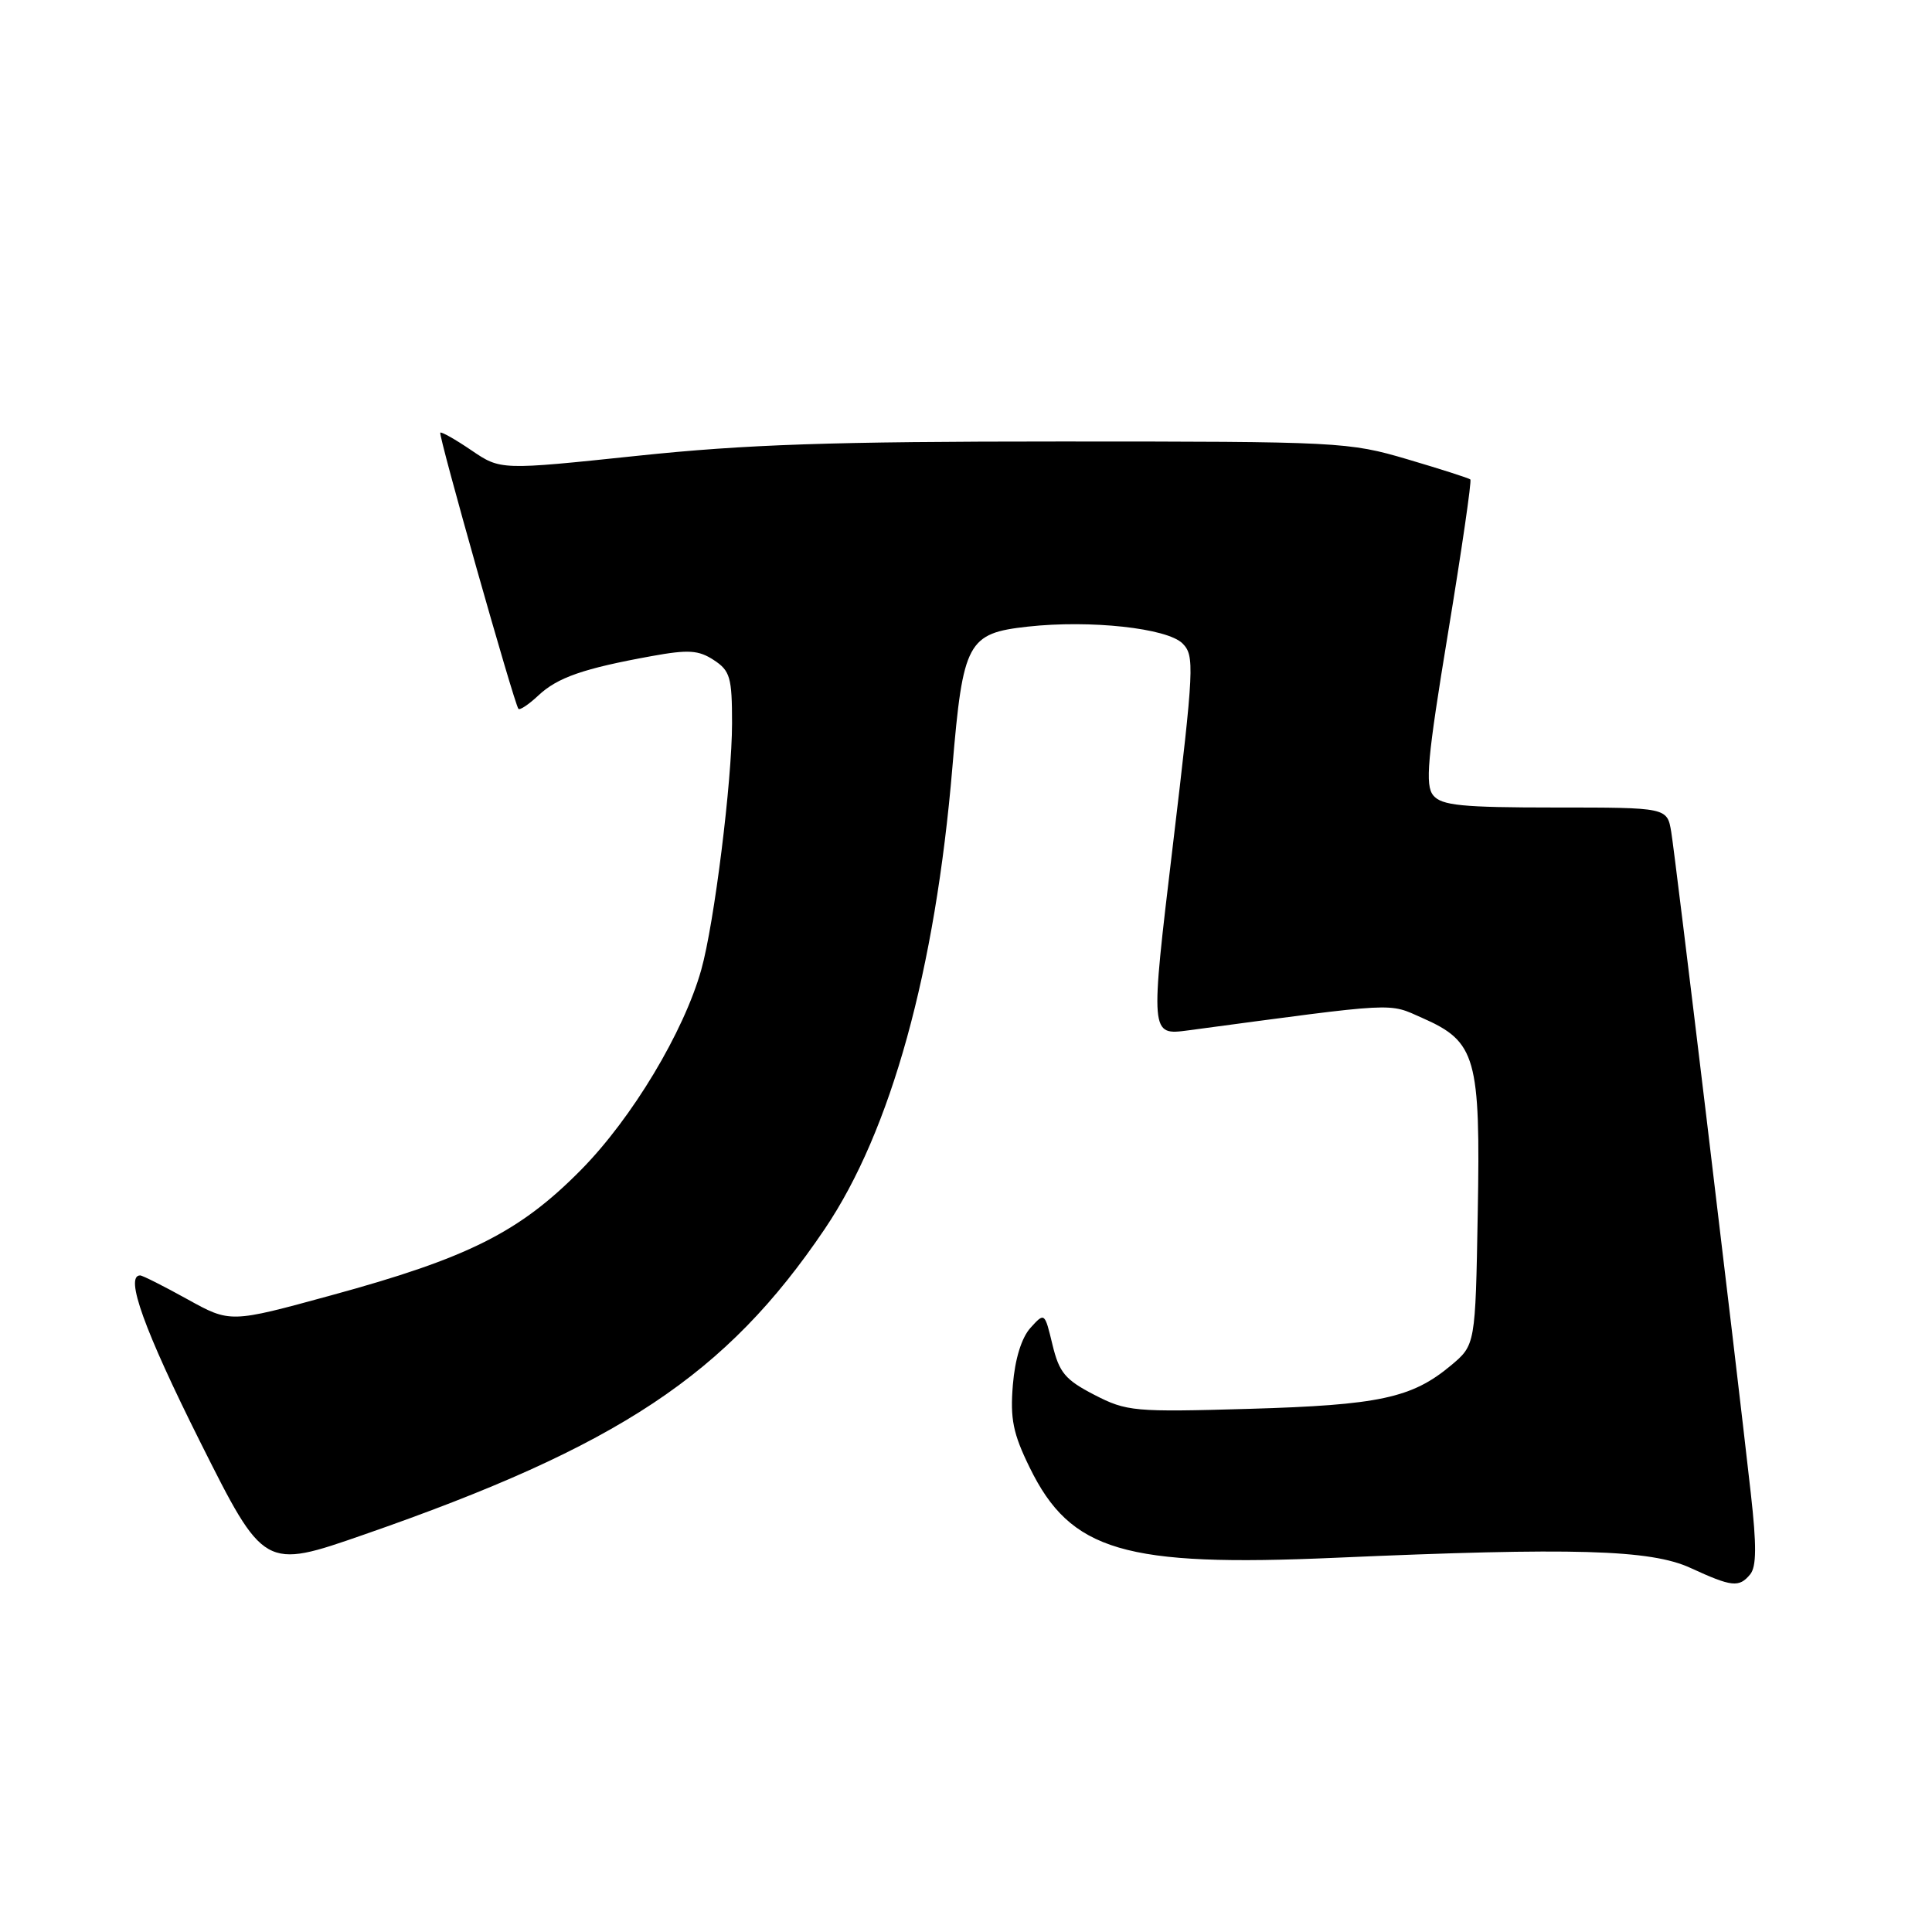 <?xml version="1.0" encoding="UTF-8" standalone="no"?>
<!DOCTYPE svg PUBLIC "-//W3C//DTD SVG 1.1//EN" "http://www.w3.org/Graphics/SVG/1.1/DTD/svg11.dtd" >
<svg xmlns="http://www.w3.org/2000/svg" xmlns:xlink="http://www.w3.org/1999/xlink" version="1.1" viewBox="0 0 256 256">
 <g >
 <path fill="currentColor"
d=" M 231.90 208.62 C 232.75 207.60 232.77 204.81 231.99 197.87 C 229.90 179.23 221.98 113.42 221.45 110.25 C 220.91 107.00 220.91 107.00 206.08 107.00 C 193.71 107.00 191.02 106.73 189.92 105.40 C 188.81 104.06 189.12 100.58 191.88 83.82 C 193.69 72.83 195.02 63.70 194.83 63.53 C 194.65 63.36 190.90 62.16 186.50 60.86 C 178.71 58.56 177.50 58.50 140.50 58.50 C 110.17 58.50 98.85 58.88 84.42 60.40 C 66.34 62.30 66.34 62.30 62.48 59.68 C 60.35 58.23 58.49 57.18 58.34 57.33 C 58.05 57.61 68.11 93.16 68.69 93.92 C 68.86 94.15 70.06 93.35 71.34 92.15 C 73.88 89.77 77.29 88.58 86.33 86.94 C 91.22 86.05 92.56 86.14 94.58 87.46 C 96.75 88.88 97.00 89.76 97.00 95.84 C 97.00 103.46 94.64 122.40 92.92 128.50 C 90.61 136.73 83.75 148.16 77.00 155.00 C 68.85 163.27 62.03 166.69 43.84 171.65 C 30.51 175.30 30.51 175.30 24.82 172.15 C 21.70 170.42 18.88 169.00 18.57 169.00 C 16.50 169.00 19.12 176.26 26.49 190.99 C 34.99 207.95 34.99 207.95 48.24 203.34 C 82.00 191.61 96.23 182.17 109.28 162.85 C 118.06 149.86 123.93 128.62 126.20 101.63 C 127.60 85.03 128.20 83.91 136.20 83.03 C 144.46 82.12 154.66 83.23 156.69 85.26 C 158.30 86.88 158.23 88.37 155.40 112.09 C 152.40 137.20 152.40 137.20 157.45 136.53 C 185.59 132.76 183.86 132.85 188.52 134.91 C 195.58 138.03 196.18 140.14 195.81 160.69 C 195.50 178.22 195.50 178.22 192.23 180.95 C 187.08 185.25 182.71 186.18 165.50 186.68 C 150.25 187.12 149.29 187.03 145.00 184.82 C 141.15 182.83 140.35 181.88 139.46 178.19 C 138.42 173.88 138.42 173.88 136.54 175.95 C 135.36 177.26 134.49 180.07 134.21 183.50 C 133.84 188.00 134.23 189.96 136.44 194.46 C 141.86 205.55 148.97 207.65 177.00 206.41 C 208.47 205.03 218.71 205.32 224.00 207.76 C 229.48 210.28 230.43 210.39 231.90 208.62 Z "/>
</g>
</svg>